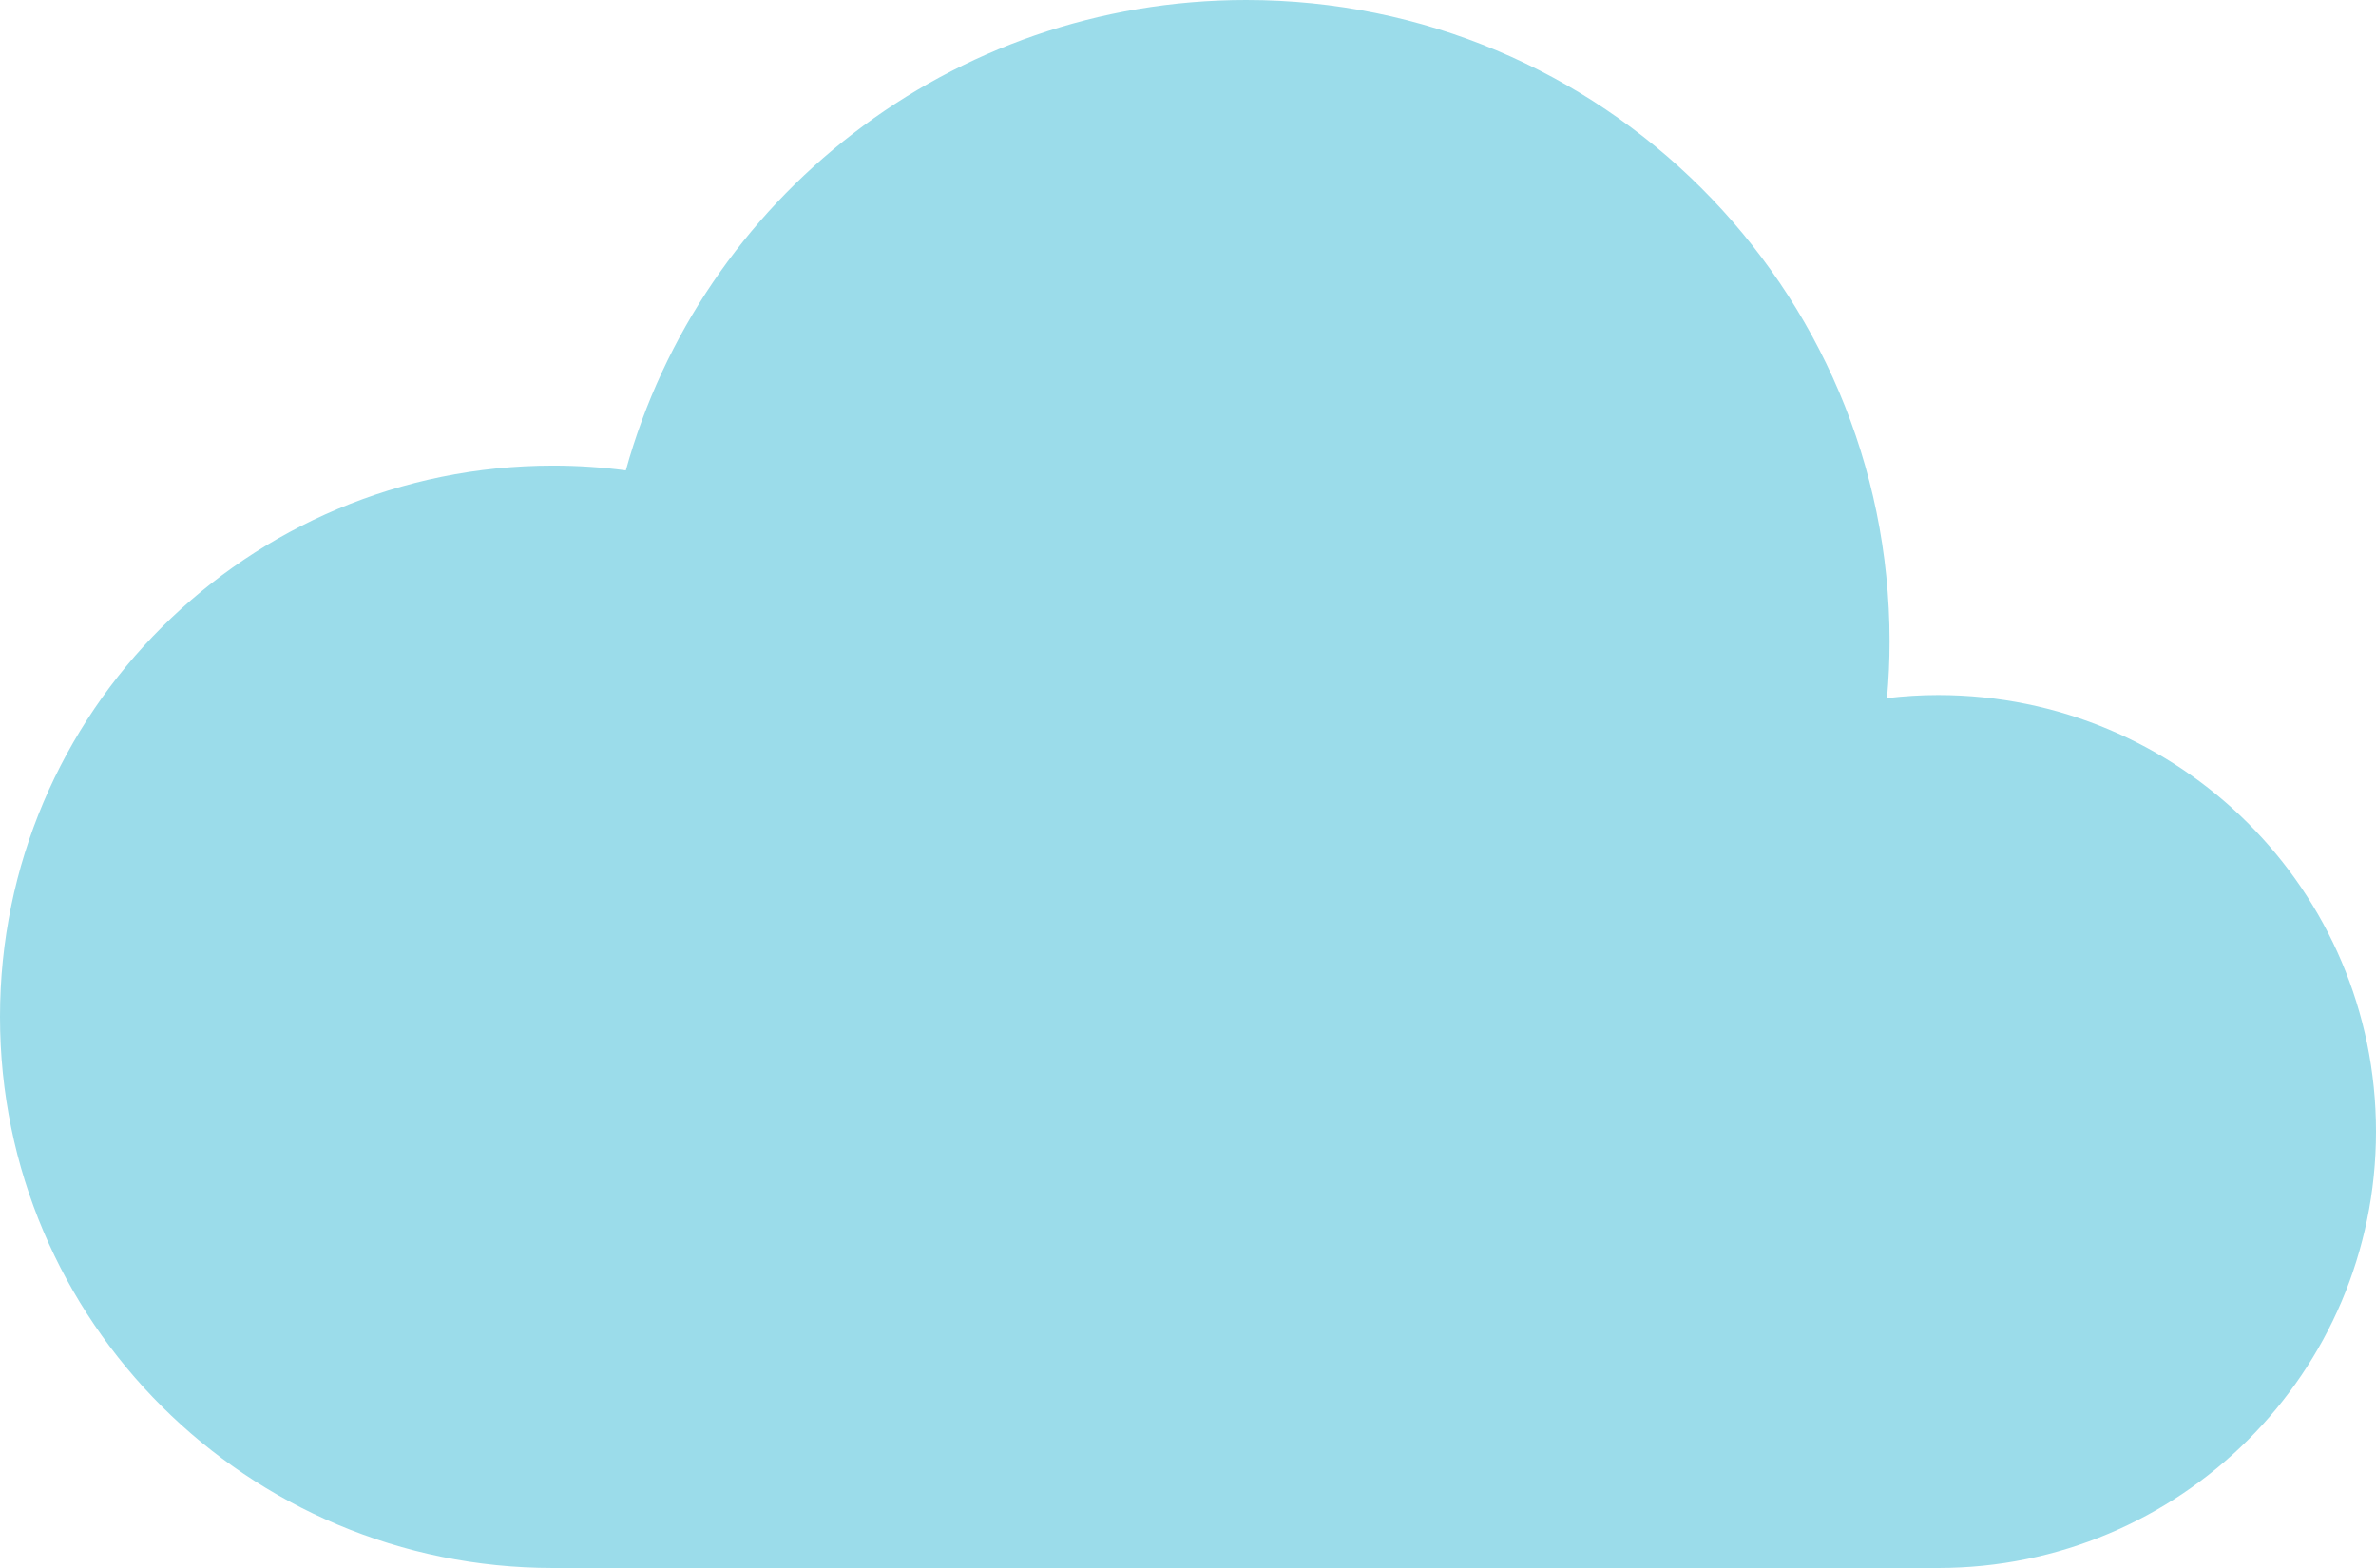 <svg width="100" height="66" viewBox="0 0 100 66" fill="none" xmlns="http://www.w3.org/2000/svg">
<path d="M81.57 29.256C80.842 29.256 80.126 29.303 79.421 29.385C79.491 28.597 79.528 27.801 79.528 26.995C79.528 12.086 67.403 0 52.447 0C39.99 0 29.5 8.384 26.34 19.8C25.337 19.668 24.314 19.599 23.274 19.599C10.42 19.599 0 29.986 0 42.8C0 55.613 10.42 66 23.274 66H81.57C91.749 66 100 57.775 100 47.628C100 37.482 91.748 29.256 81.57 29.256Z" fill="#9BDCEA"/>
</svg>
